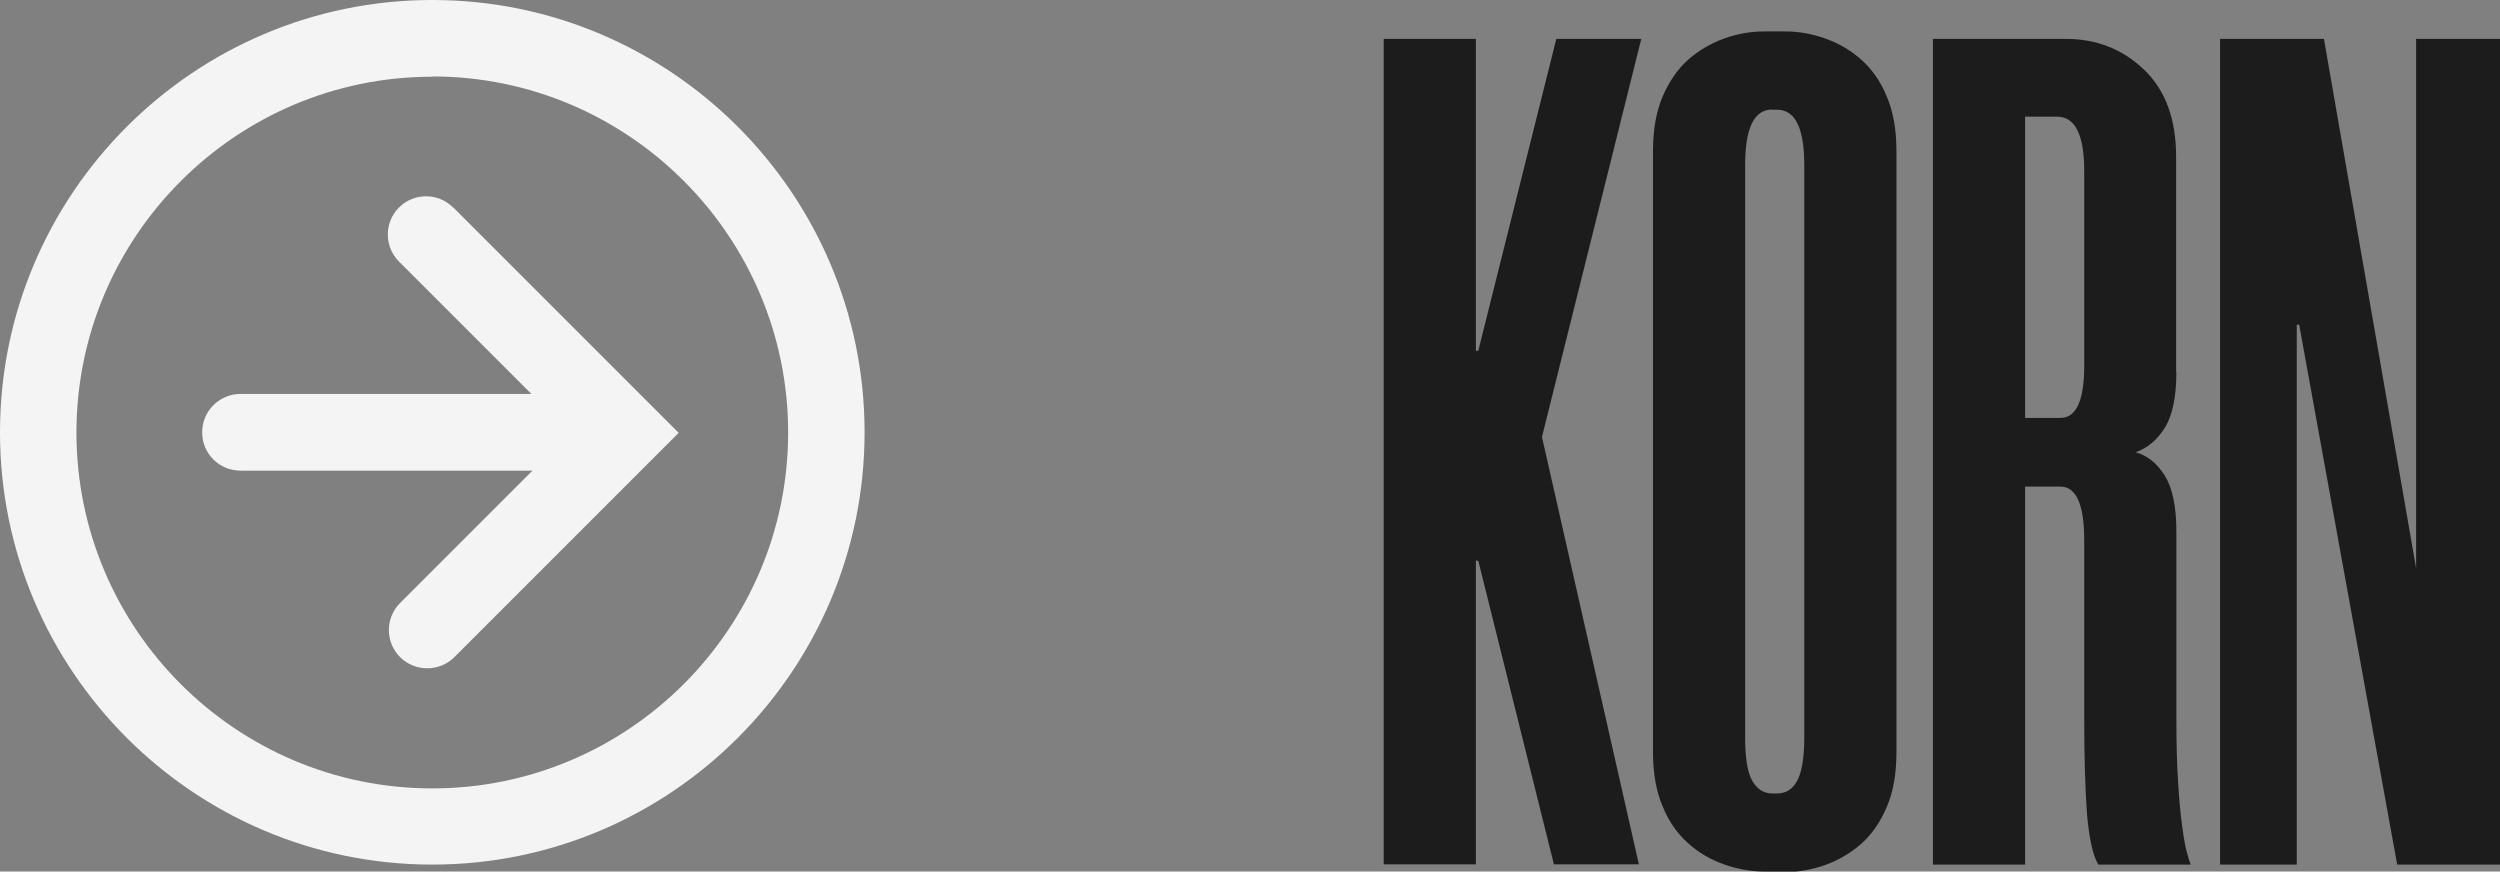 <?xml version="1.0" encoding="UTF-8"?>
<svg id="Capa_2" data-name="Capa 2" xmlns="http://www.w3.org/2000/svg" viewBox="0 0 93.86 32.72">
  <rect x="0" y="0" width="93.86" height="32.72" fill="#808080" stroke="none"/>
  <defs>
    <style>
      .cls-1 {
        fill: #f4f4f4;
      }

      .cls-1, .cls-2 {
        stroke-width: 0px;
      }

      .cls-2 {
        fill: #1c1c1c;
      }
    </style>
  </defs>
  <g id="a">
    <g>
      <path class="cls-2" d="m57.89,16.4l3.64,16.05h-3.19l-2.84-11.4h-.09v11.4h-3.46V1.46h3.46v11.71h.09l2.93-11.71h3.19l-3.73,14.95Z"/>
      <path class="cls-2" d="m66.23,32.72c-.5,0-1-.09-1.51-.27s-.95-.44-1.35-.8c-.4-.36-.72-.81-.95-1.38-.24-.56-.36-1.24-.36-2.04V5.67c0-.8.12-1.48.36-2.04.24-.56.55-1.02.95-1.38.4-.35.85-.62,1.35-.8.5-.18,1-.27,1.51-.27h.8c.5,0,1,.09,1.51.27.5.18.95.44,1.35.8.4.36.72.81.95,1.38.24.56.36,1.24.36,2.04v22.58c0,.8-.12,1.48-.36,2.04s-.55,1.02-.95,1.38c-.4.35-.85.62-1.35.8-.5.18-1.01.27-1.51.27h-.8Zm.31-28.61c-.68,0-1.02.69-1.02,2.08v21.51c0,.77.09,1.31.27,1.62s.43.47.75.47h.18c.33,0,.58-.16.75-.47s.27-.85.27-1.62V6.2c0-1.39-.34-2.08-1.02-2.08h-.18Z"/>
      <path class="cls-2" d="m81.71,13.96c0,.95-.15,1.65-.44,2.11-.29.46-.66.76-1.09.91.44.12.8.41,1.09.87.29.46.44,1.16.44,2.11v6.96c0,1.01.02,1.85.07,2.53.04.68.1,1.23.16,1.66s.12.75.18.95c.06.21.1.34.13.4h-3.47c-.21-.35-.34-.97-.42-1.84-.07-.87-.11-2.11-.11-3.7v-6.65c0-1.33-.3-2-.89-2h-1.33v14.19h-3.46V1.46h4.99c1.15,0,2.12.38,2.93,1.15s1.21,1.86,1.21,3.28v8.07Zm-4.35,1.73c.59,0,.89-.65.89-1.95v-7.32c0-1.36-.34-2.04-1.02-2.04h-1.2v11.31h1.33Z"/>
      <path class="cls-2" d="m90,32.46l-3.68-20.27h-.09v20.27h-2.88V1.46h3.9l3.46,19.87V1.46h3.15v31h-3.86Z"/>
    </g>
    <g>
      <path class="cls-1" d="m17.01,7.79c-.56-.56-1.47-.56-2.03,0s-.56,1.47,0,2.03l4.97,4.97h-10.92c-.79,0-1.44.64-1.44,1.44s.64,1.44,1.44,1.44h10.96s-4.97,4.97-4.97,4.97c-.56.56-.56,1.47,0,2.03.28.28.65.42,1.02.42s.74-.14,1.02-.42l8.42-8.42-8.46-8.46Z"/>
      <path class="cls-1" d="m16.23,32.46C7.28,32.46,0,25.18,0,16.23,0,7.28,7.28,0,16.23,0c8.95,0,16.23,7.28,16.23,16.23,0,8.95-7.28,16.23-16.23,16.23Zm0-29.58c-7.36,0-13.36,5.99-13.36,13.36s5.99,13.36,13.36,13.36c7.36,0,13.36-5.99,13.36-13.36S23.59,2.87,16.23,2.87Z"/>
    </g>
  </g>
</svg>